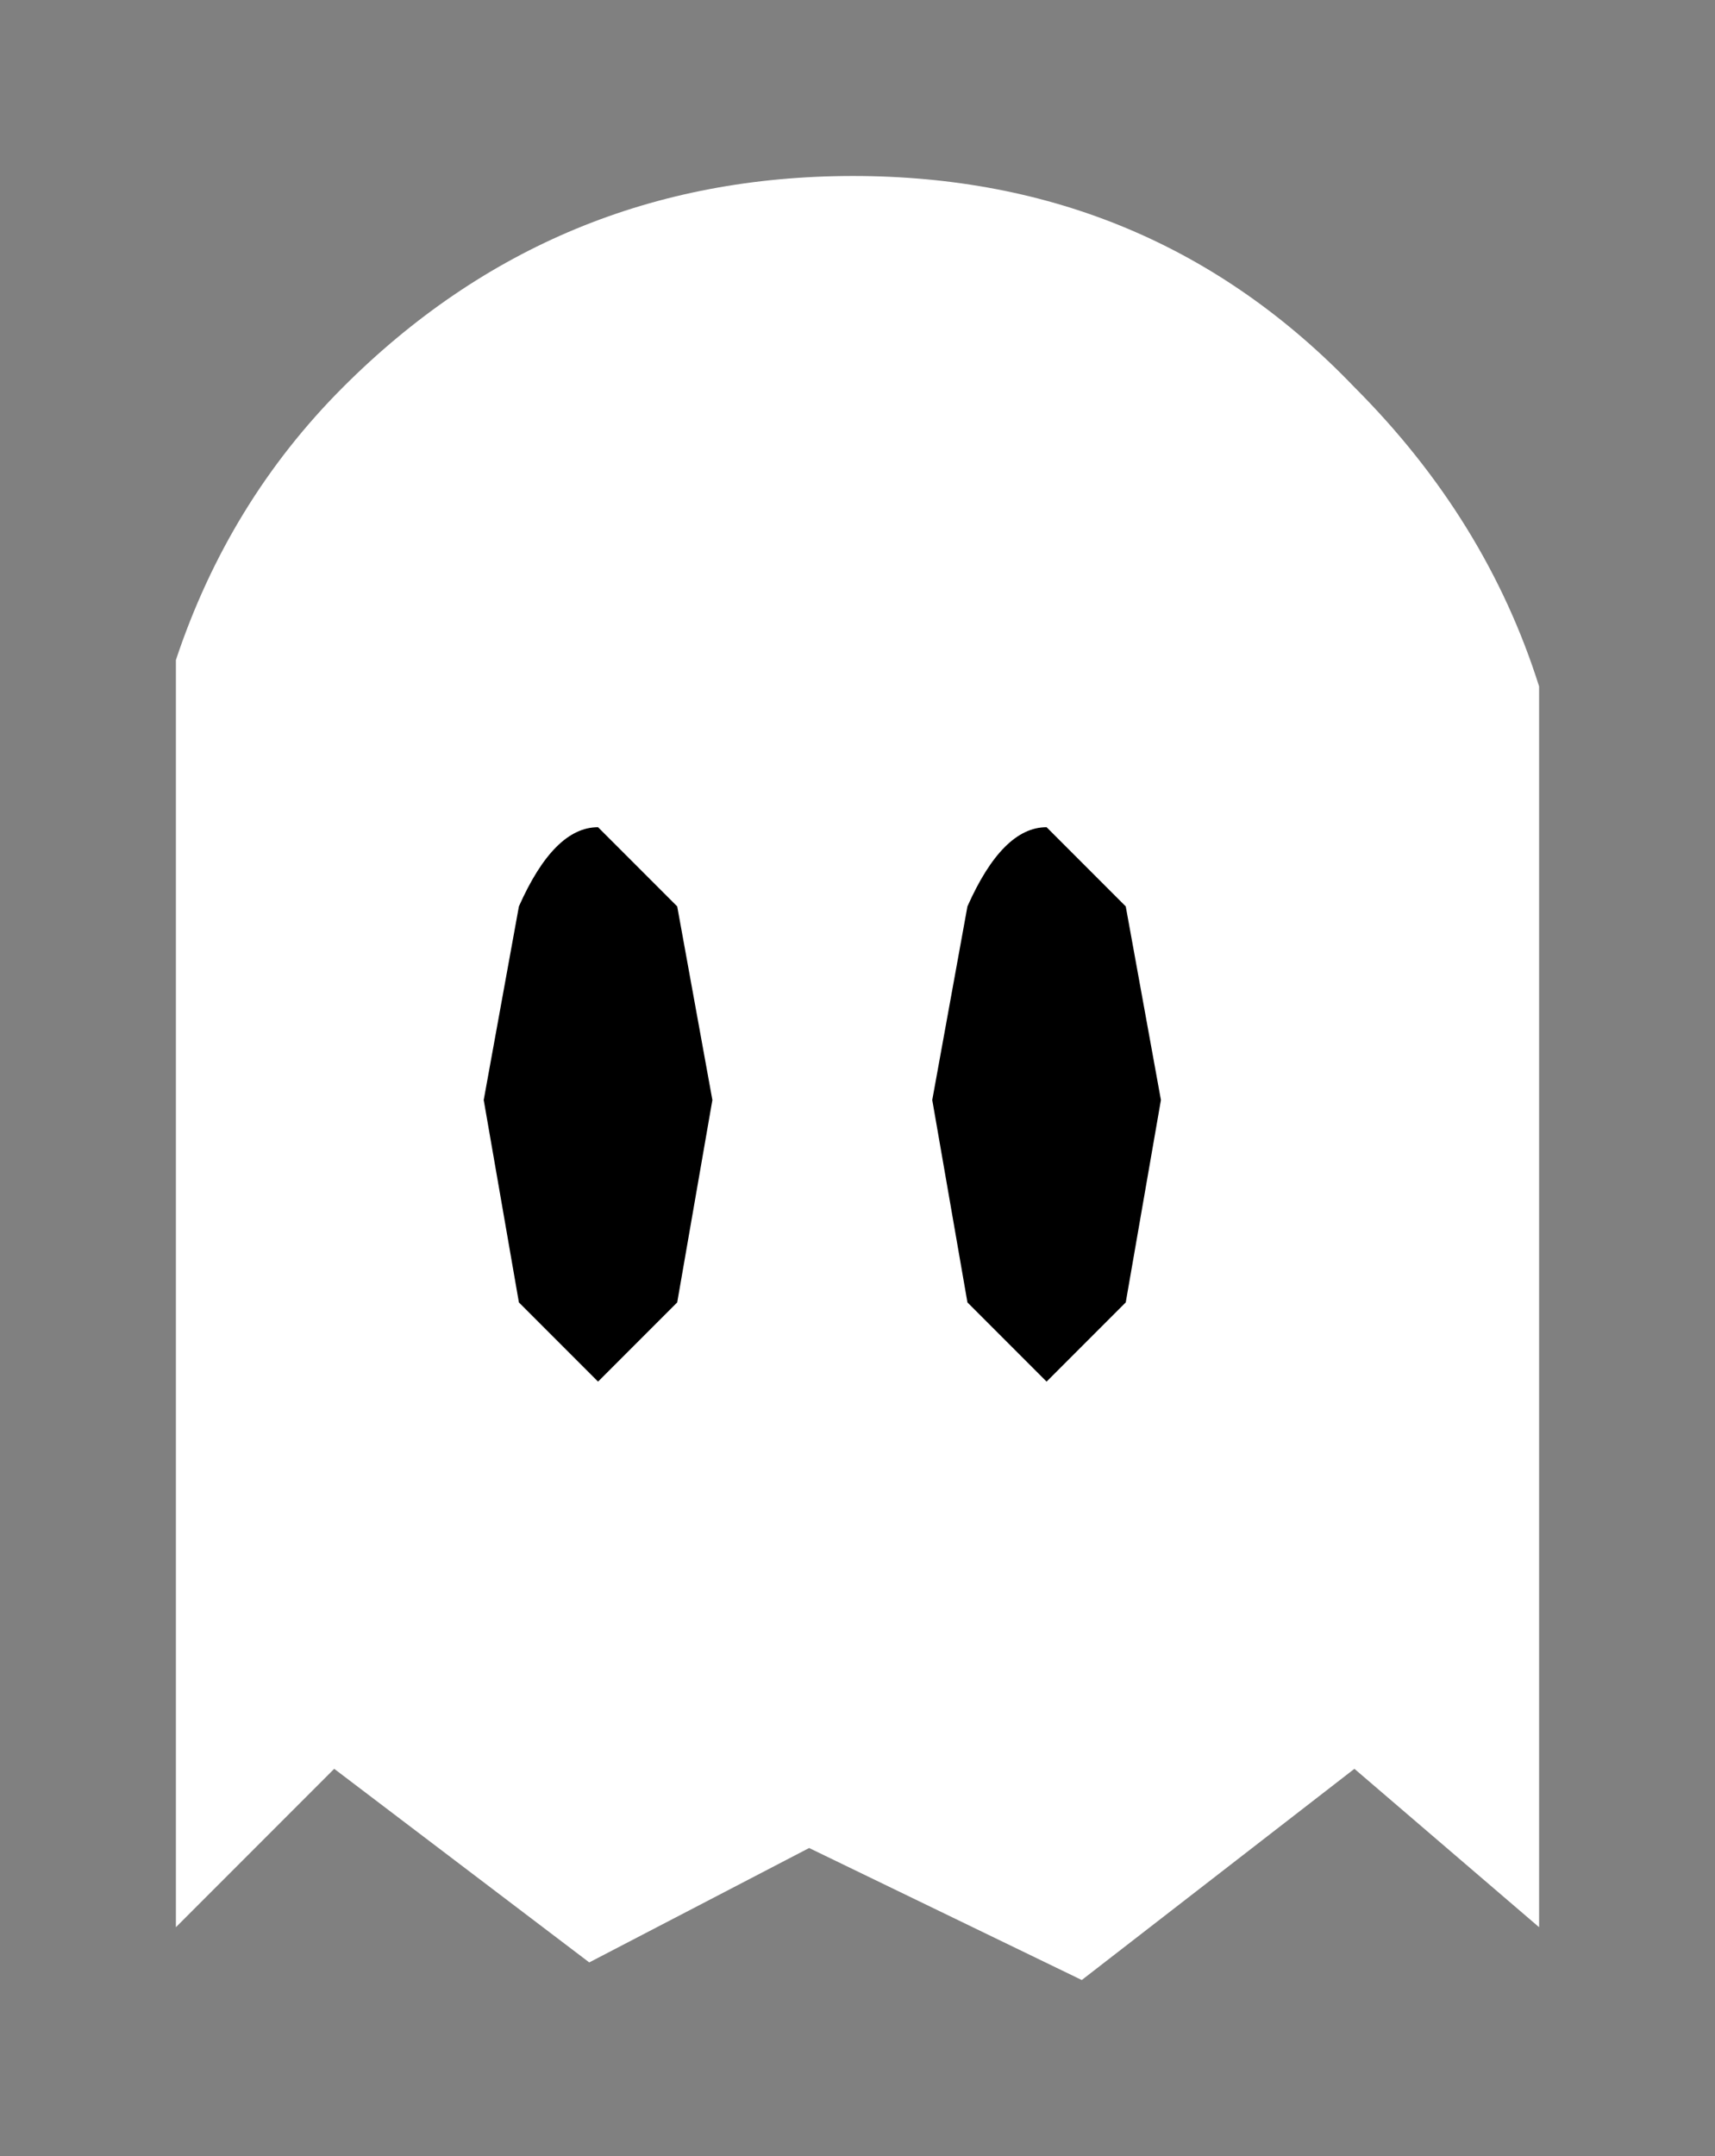 <?xml version="1.0" encoding="UTF-8" standalone="no"?>
<svg xmlns:xlink="http://www.w3.org/1999/xlink" height="12.25px" width="9.75px" xmlns="http://www.w3.org/2000/svg">
  <rect width="100%" height="100%" fill="#808080" stroke="none"/>
  <g transform="matrix(1.0, 0.0, 0.0, 1.0, -1.1, 0.15)">
    <path d="M8.8 2.05 Q9.55 2.8 9.85 3.75 L9.85 10.8 8.8 9.9 7.25 11.1 5.7 10.35 4.45 11.0 3.0 9.9 2.1 10.8 2.1 3.6 Q2.4 2.7 3.05 2.05 4.25 0.85 5.95 0.85 7.65 0.85 8.8 2.05" fill="#ffffff" fill-rule="evenodd" stroke="none"/>
    <path d="M4.05 5.0 Q4.25 4.55 4.5 4.55 L4.95 5.0 5.15 6.1 4.95 7.25 4.5 7.7 4.05 7.25 3.85 6.1 4.05 5.0" fill="#000000" fill-rule="evenodd" stroke="none"/>
    <path d="M6.6 5.0 Q6.8 4.55 7.05 4.55 L7.5 5.0 7.7 6.1 7.5 7.25 7.05 7.7 6.6 7.25 6.4 6.1 6.6 5.0" fill="#000000" fill-rule="evenodd" stroke="none"/>
  </g>
</svg>